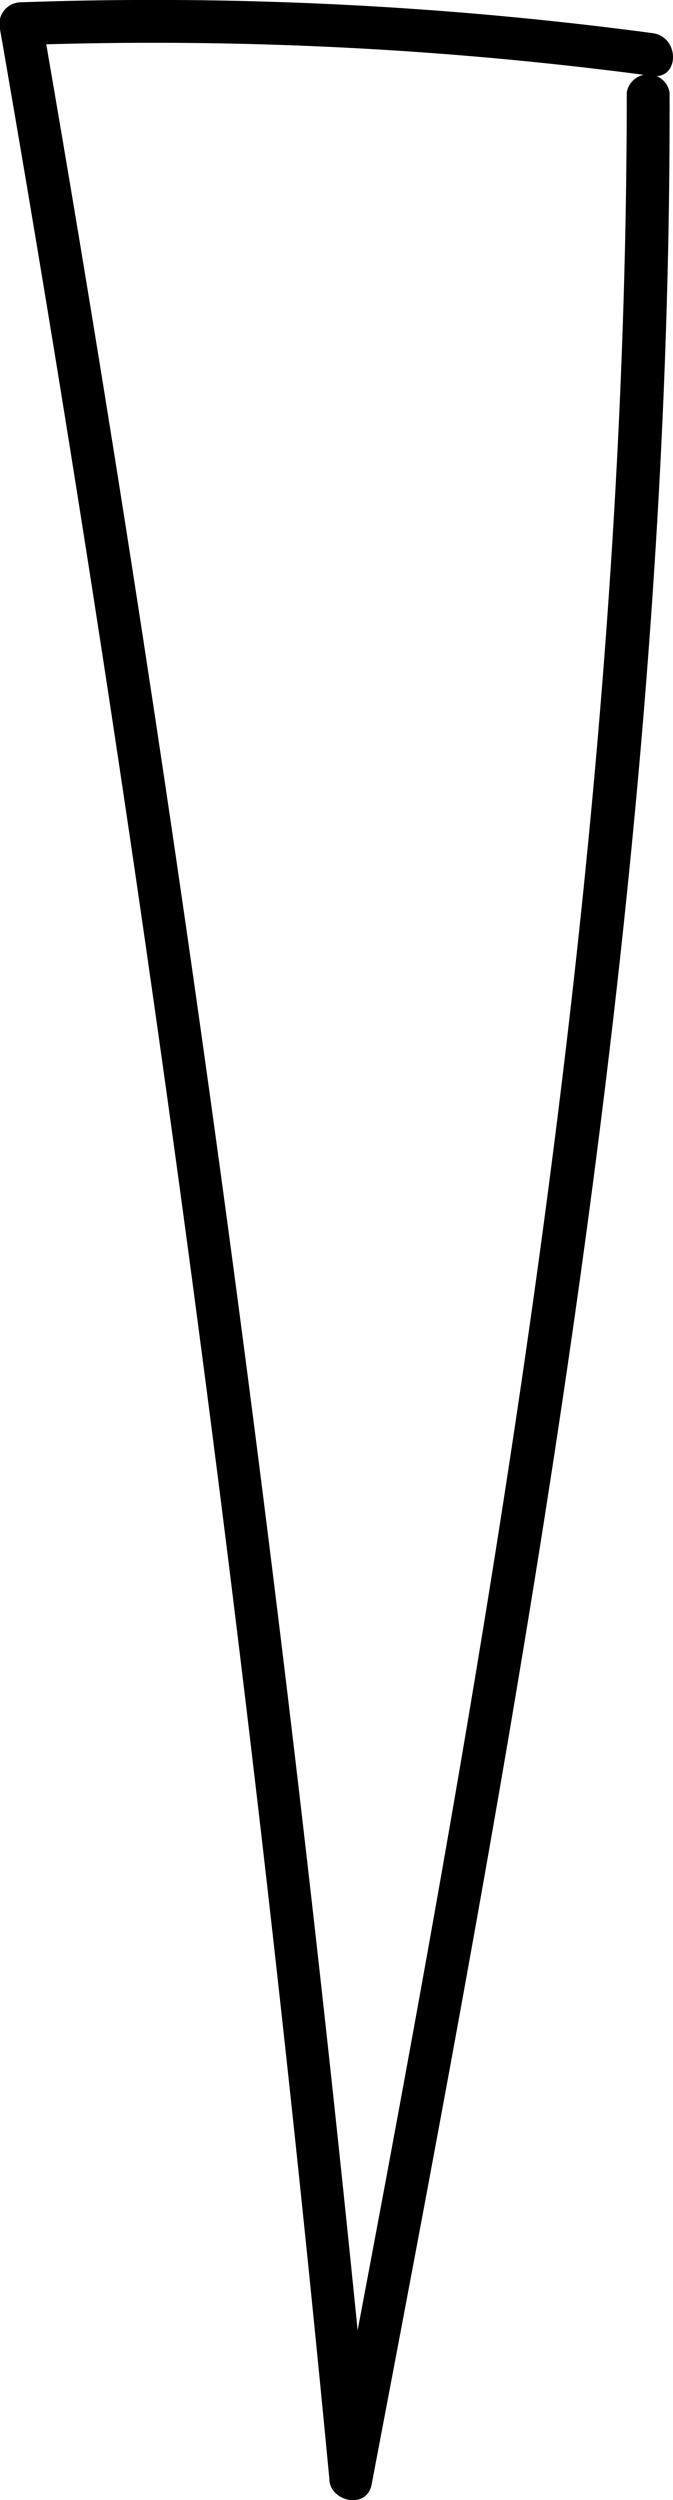 <svg id="Ebene_7" data-name="Ebene 7" xmlns="http://www.w3.org/2000/svg" viewBox="0 0 11.79 43.77"><path d="M145.06,216.75c0,14.07-2.57,27.92-5.19,41.68l.73.1q-2.07-21.64-5.79-43.09l-.36.48a66,66,0,0,1,11.06.54c.48.06.48-.69,0-.75a66,66,0,0,0-11.06-.54.38.38,0,0,0-.37.47q3.71,21.33,5.77,42.89c0,.39.65.55.74.1,2.63-13.83,5.26-27.75,5.22-41.88a.38.38,0,0,0-.75,0Z" transform="translate(-134.08 -215.13)"/></svg>